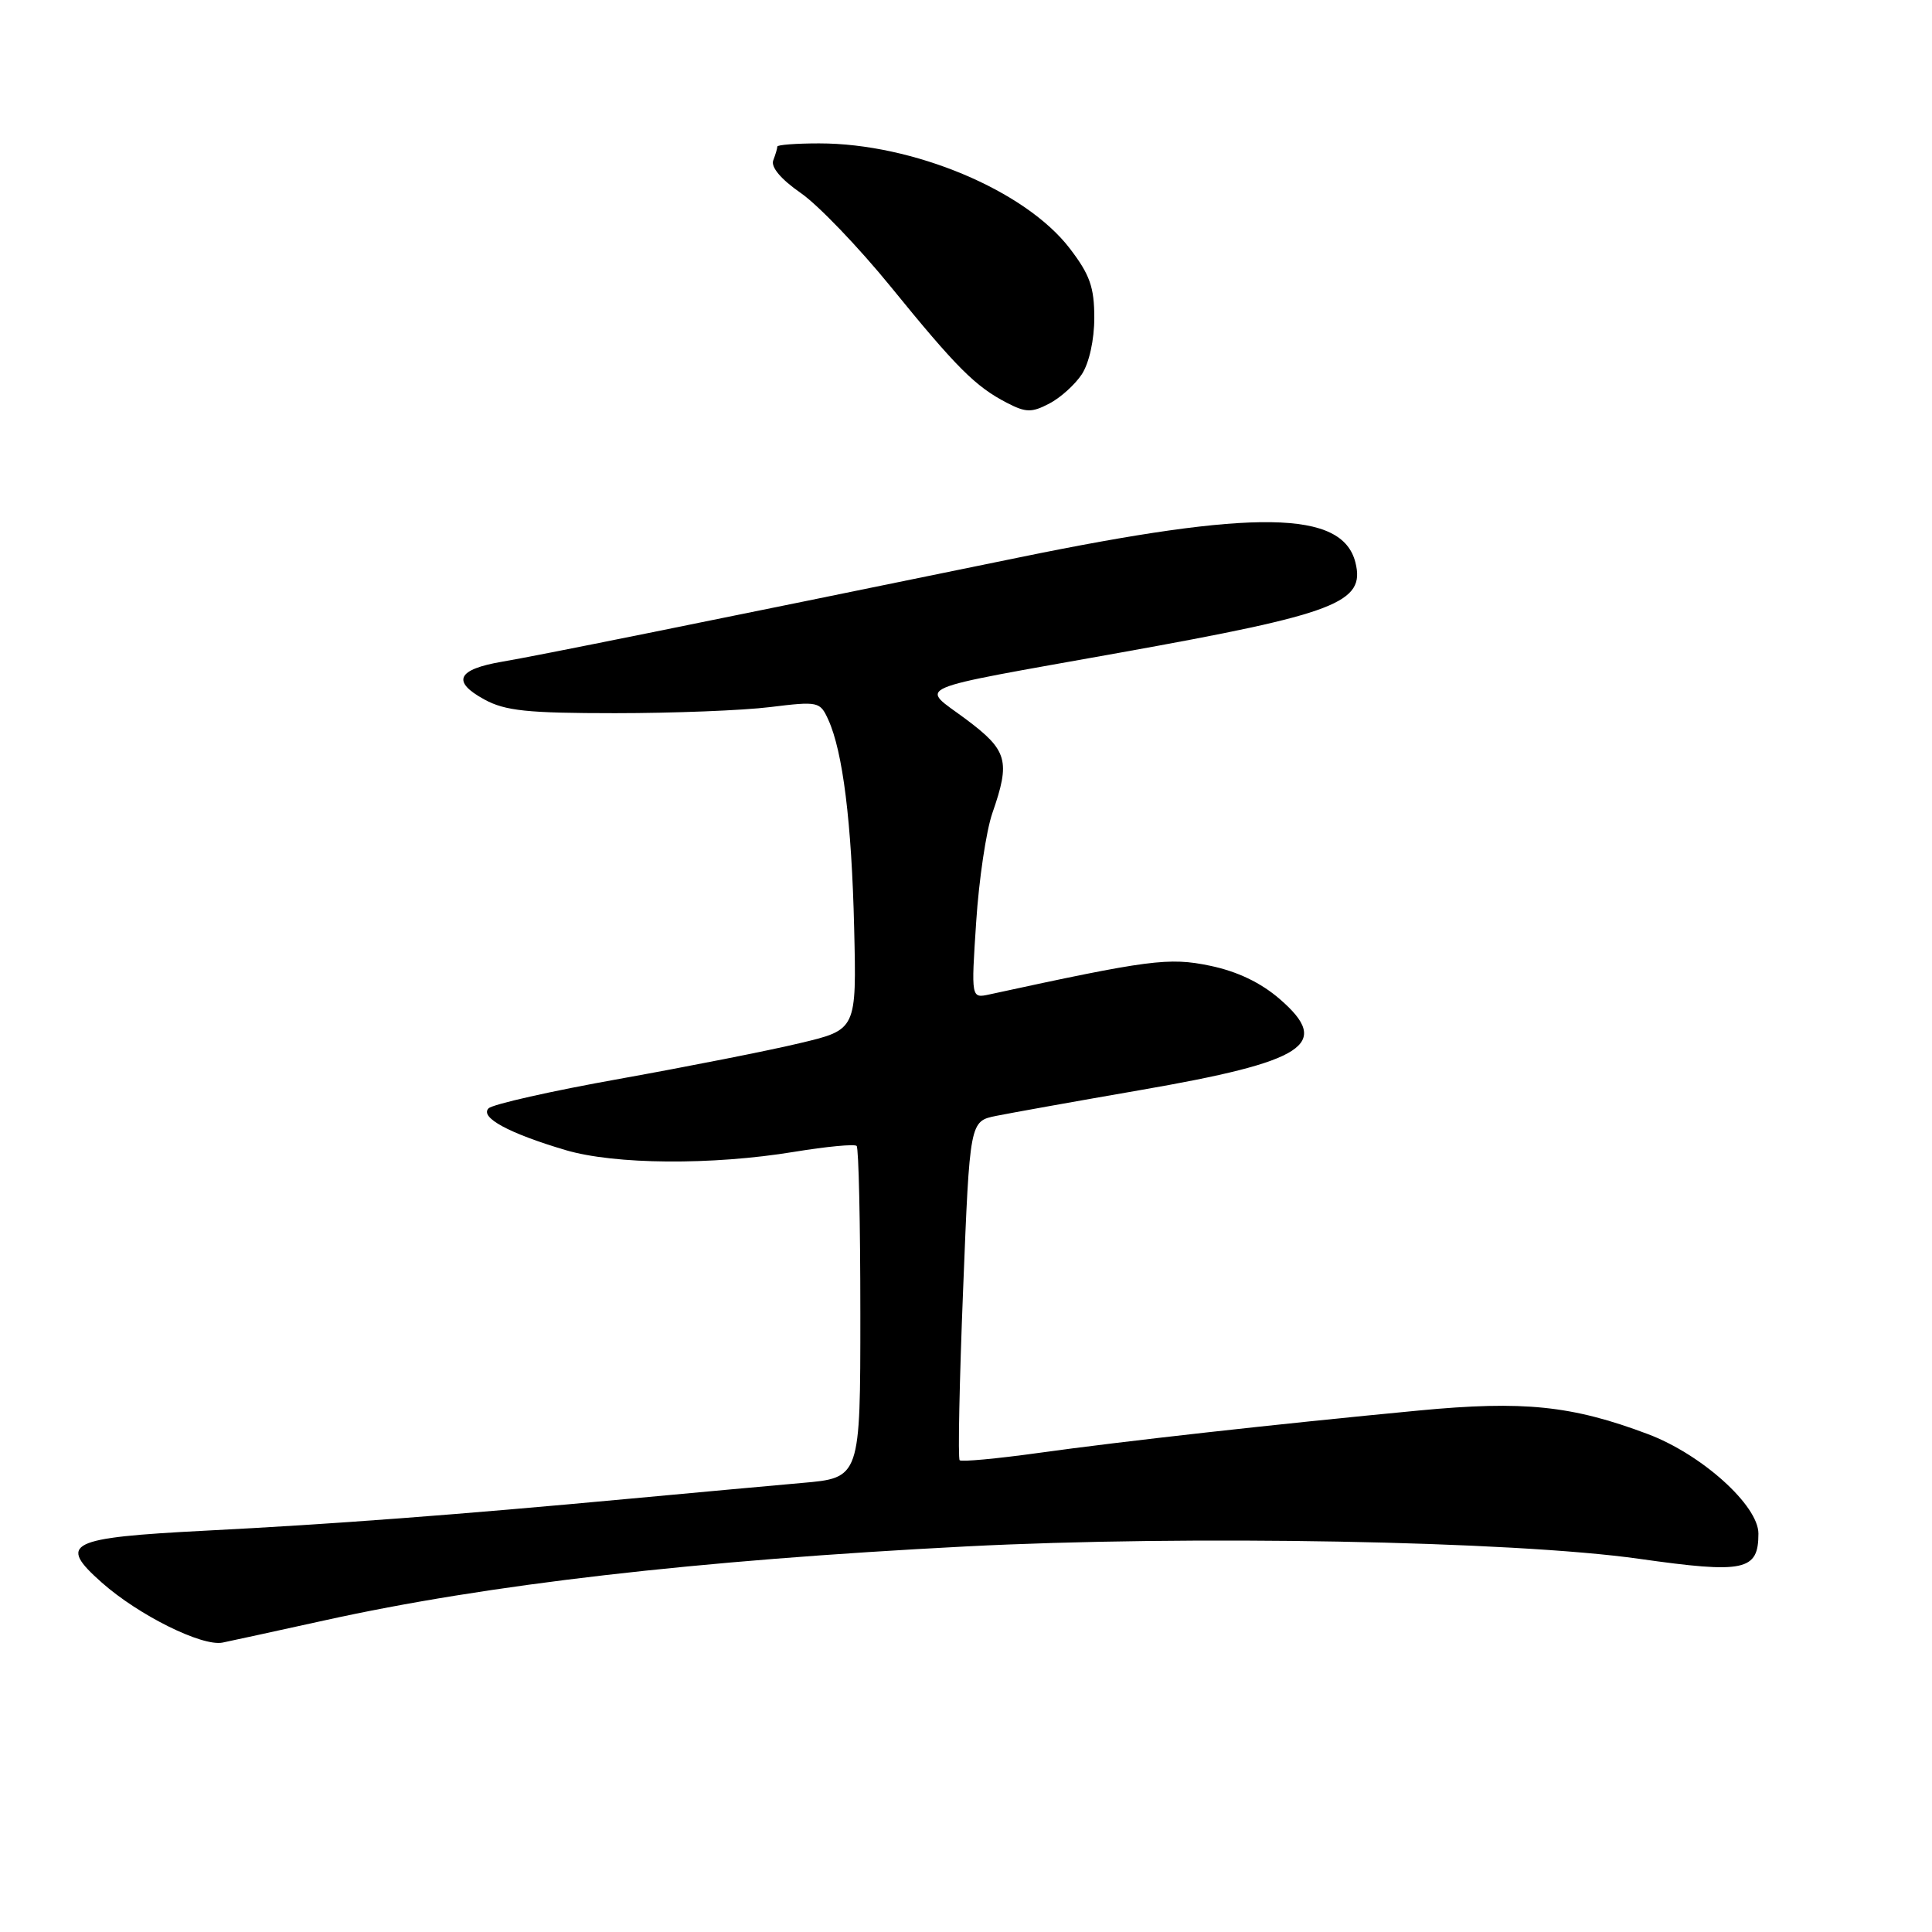 <?xml version="1.0" encoding="UTF-8" standalone="no"?>
<!DOCTYPE svg PUBLIC "-//W3C//DTD SVG 1.1//EN" "http://www.w3.org/Graphics/SVG/1.1/DTD/svg11.dtd" >
<svg xmlns="http://www.w3.org/2000/svg" xmlns:xlink="http://www.w3.org/1999/xlink" version="1.1" viewBox="0 0 256 256">
 <g >
 <path fill="currentColor"
d=" M 43.00 214.71 C 64.60 209.94 92.19 206.76 128.00 204.91 C 157.50 203.39 200.42 204.18 217.19 206.55 C 231.16 208.53 233.00 208.14 233.00 203.21 C 233.00 199.47 225.47 192.70 218.34 190.02 C 208.26 186.23 201.87 185.58 188.01 186.90 C 169.09 188.70 148.65 190.98 137.54 192.53 C 132.06 193.29 127.39 193.72 127.16 193.49 C 126.92 193.26 127.13 183.06 127.62 170.82 C 128.50 148.57 128.50 148.57 132.00 147.86 C 133.93 147.47 142.47 145.94 151.00 144.46 C 173.07 140.64 176.53 138.39 169.56 132.37 C 167.05 130.20 163.94 128.71 160.31 127.96 C 154.87 126.83 152.27 127.17 131.09 131.77 C 128.68 132.29 128.68 132.29 129.35 122.15 C 129.71 116.57 130.68 110.09 131.49 107.75 C 133.91 100.80 133.52 99.43 127.97 95.28 C 121.91 90.76 120.00 91.58 148.41 86.48 C 177.11 81.33 180.94 79.86 179.60 74.53 C 177.86 67.61 166.33 67.44 135.00 73.87 C 90.76 82.94 71.24 86.88 66.58 87.67 C 60.57 88.69 59.80 90.30 64.19 92.69 C 66.94 94.19 69.88 94.50 81.50 94.50 C 89.20 94.50 98.45 94.14 102.06 93.69 C 108.43 92.91 108.66 92.96 109.75 95.36 C 111.68 99.59 112.85 108.96 113.18 122.97 C 113.50 136.44 113.50 136.44 106.00 138.22 C 101.88 139.21 91.12 141.33 82.11 142.95 C 73.09 144.56 65.28 146.32 64.74 146.86 C 63.54 148.06 67.41 150.16 74.93 152.39 C 81.44 154.32 94.32 154.42 105.26 152.62 C 109.53 151.92 113.24 151.57 113.51 151.84 C 113.78 152.11 114.00 162.12 114.00 174.08 C 114.00 195.83 114.00 195.83 106.25 196.50 C 101.99 196.88 91.75 197.81 83.50 198.58 C 60.51 200.72 43.98 201.97 27.25 202.82 C 9.00 203.76 7.58 204.47 13.50 209.71 C 18.38 214.03 26.78 218.20 29.50 217.65 C 30.60 217.43 36.67 216.10 43.00 214.71 Z  M 143.35 49.59 C 144.32 48.10 145.00 45.03 145.00 42.11 C 145.00 38.06 144.41 36.39 141.75 32.92 C 135.85 25.22 121.00 19.00 108.54 19.00 C 105.50 19.00 103.00 19.19 103.00 19.42 C 103.00 19.65 102.76 20.47 102.46 21.25 C 102.12 22.14 103.48 23.75 106.10 25.57 C 108.40 27.16 113.76 32.75 118.02 37.98 C 126.75 48.72 129.25 51.22 133.41 53.37 C 135.93 54.68 136.70 54.69 139.01 53.49 C 140.49 52.73 142.44 50.97 143.35 49.59 Z "/>
</g>
</svg>